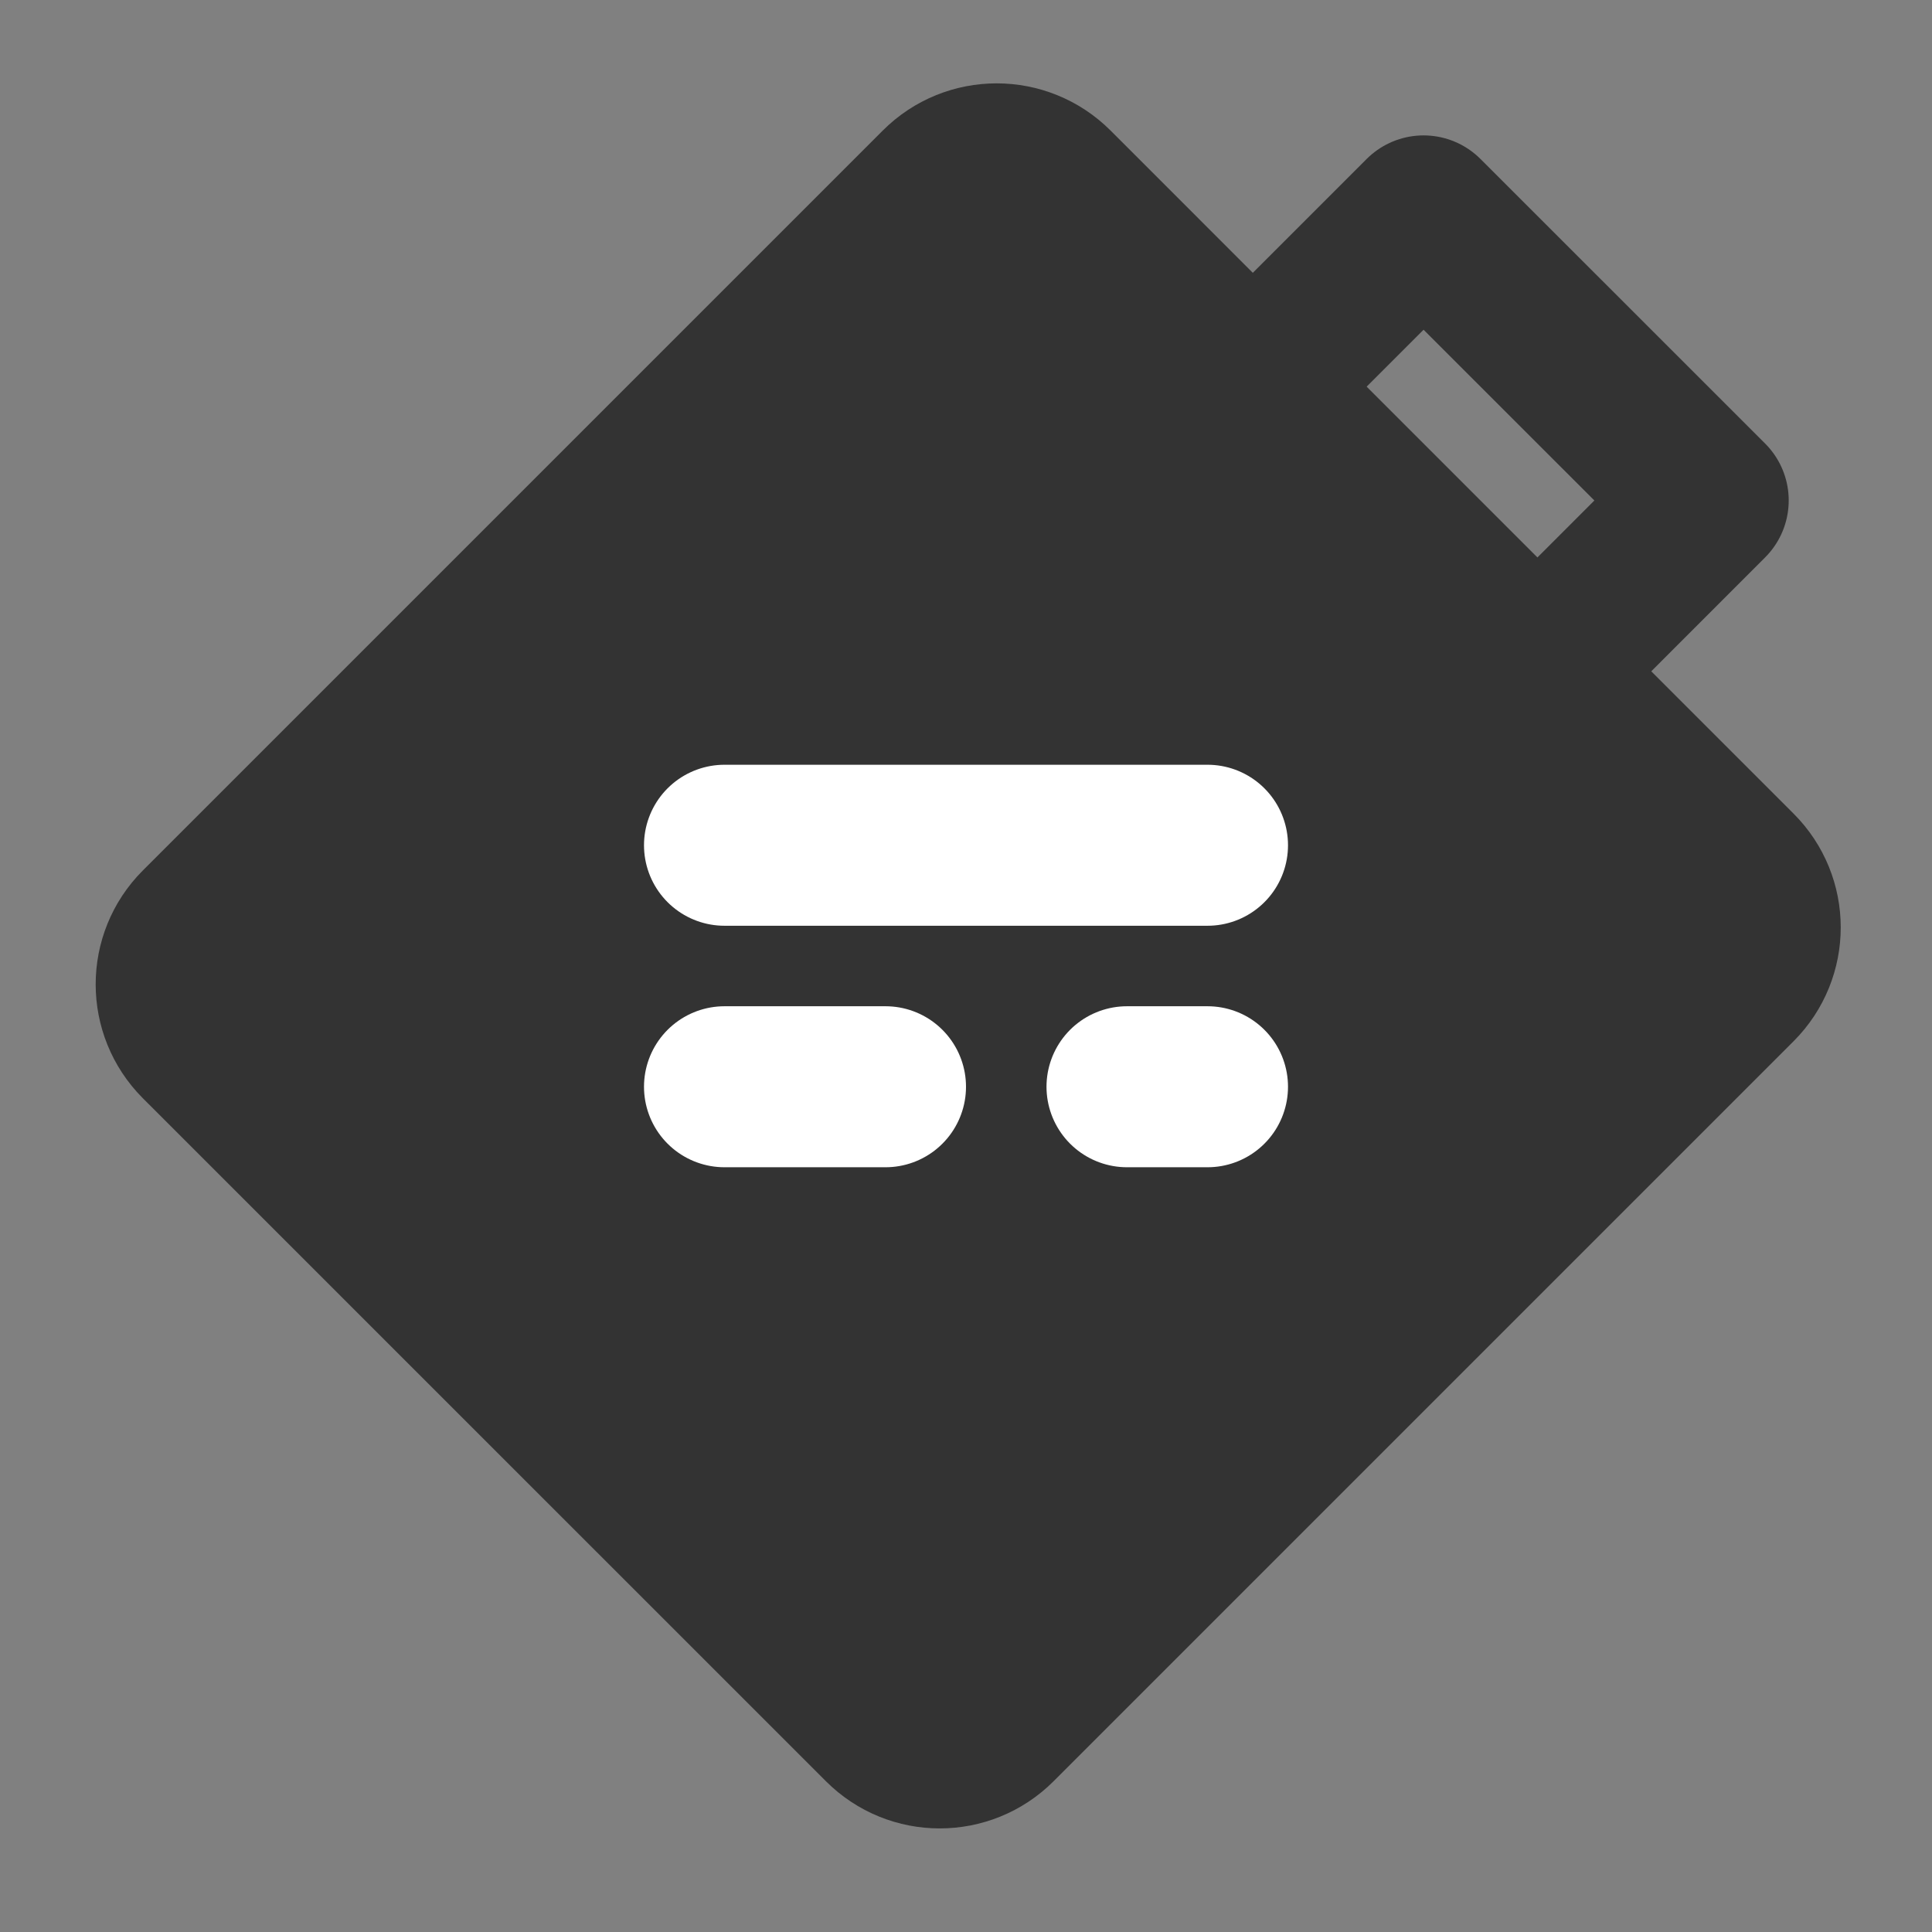 <svg width="24" height="24" viewBox="0 0 24 24" fill="none" xmlns="http://www.w3.org/2000/svg">
<rect x="0" y="0" width="24" height="24" fill="#808080" stroke="none"/>
<g clip-path="url(#clip0_211_60987)">
<mask id="mask0_211_60987" style="mask-type:luminance" maskUnits="userSpaceOnUse" x="0" y="0" width="24" height="24">
<path d="M24 0H0V24H24V0Z" fill="white"/>
</mask>
<g mask="url(#mask0_211_60987)">
<path d="M21.573 10.814L13.088 2.328C12.697 1.938 12.064 1.938 11.674 2.328L2.481 11.521C2.091 11.911 2.091 12.544 2.481 12.935L10.967 21.42C11.357 21.811 11.99 21.811 12.381 21.42L21.573 12.228C21.964 11.837 21.964 11.204 21.573 10.814Z" fill="#333333" stroke="#333333" stroke-width="2" stroke-linecap="round" stroke-linejoin="round"/>
<path d="M19.099 8.339L21.22 6.217L17.684 2.682L15.563 4.803" stroke="#333333" stroke-width="2" stroke-linecap="round" stroke-linejoin="round"/>
<path d="M9 10.5H15" stroke="white" stroke-width="2" stroke-linecap="round" stroke-linejoin="round"/>
<path d="M9 13.5H11" stroke="white" stroke-width="2" stroke-linecap="round" stroke-linejoin="round"/>
<path d="M14 13.5H15" stroke="white" stroke-width="2" stroke-linecap="round" stroke-linejoin="round"/>
</g>
</g>
<defs>
<clipPath id="clip0_211_60987">
<rect width="24" height="24" fill="white"/>
</clipPath>
</defs>
</svg>
